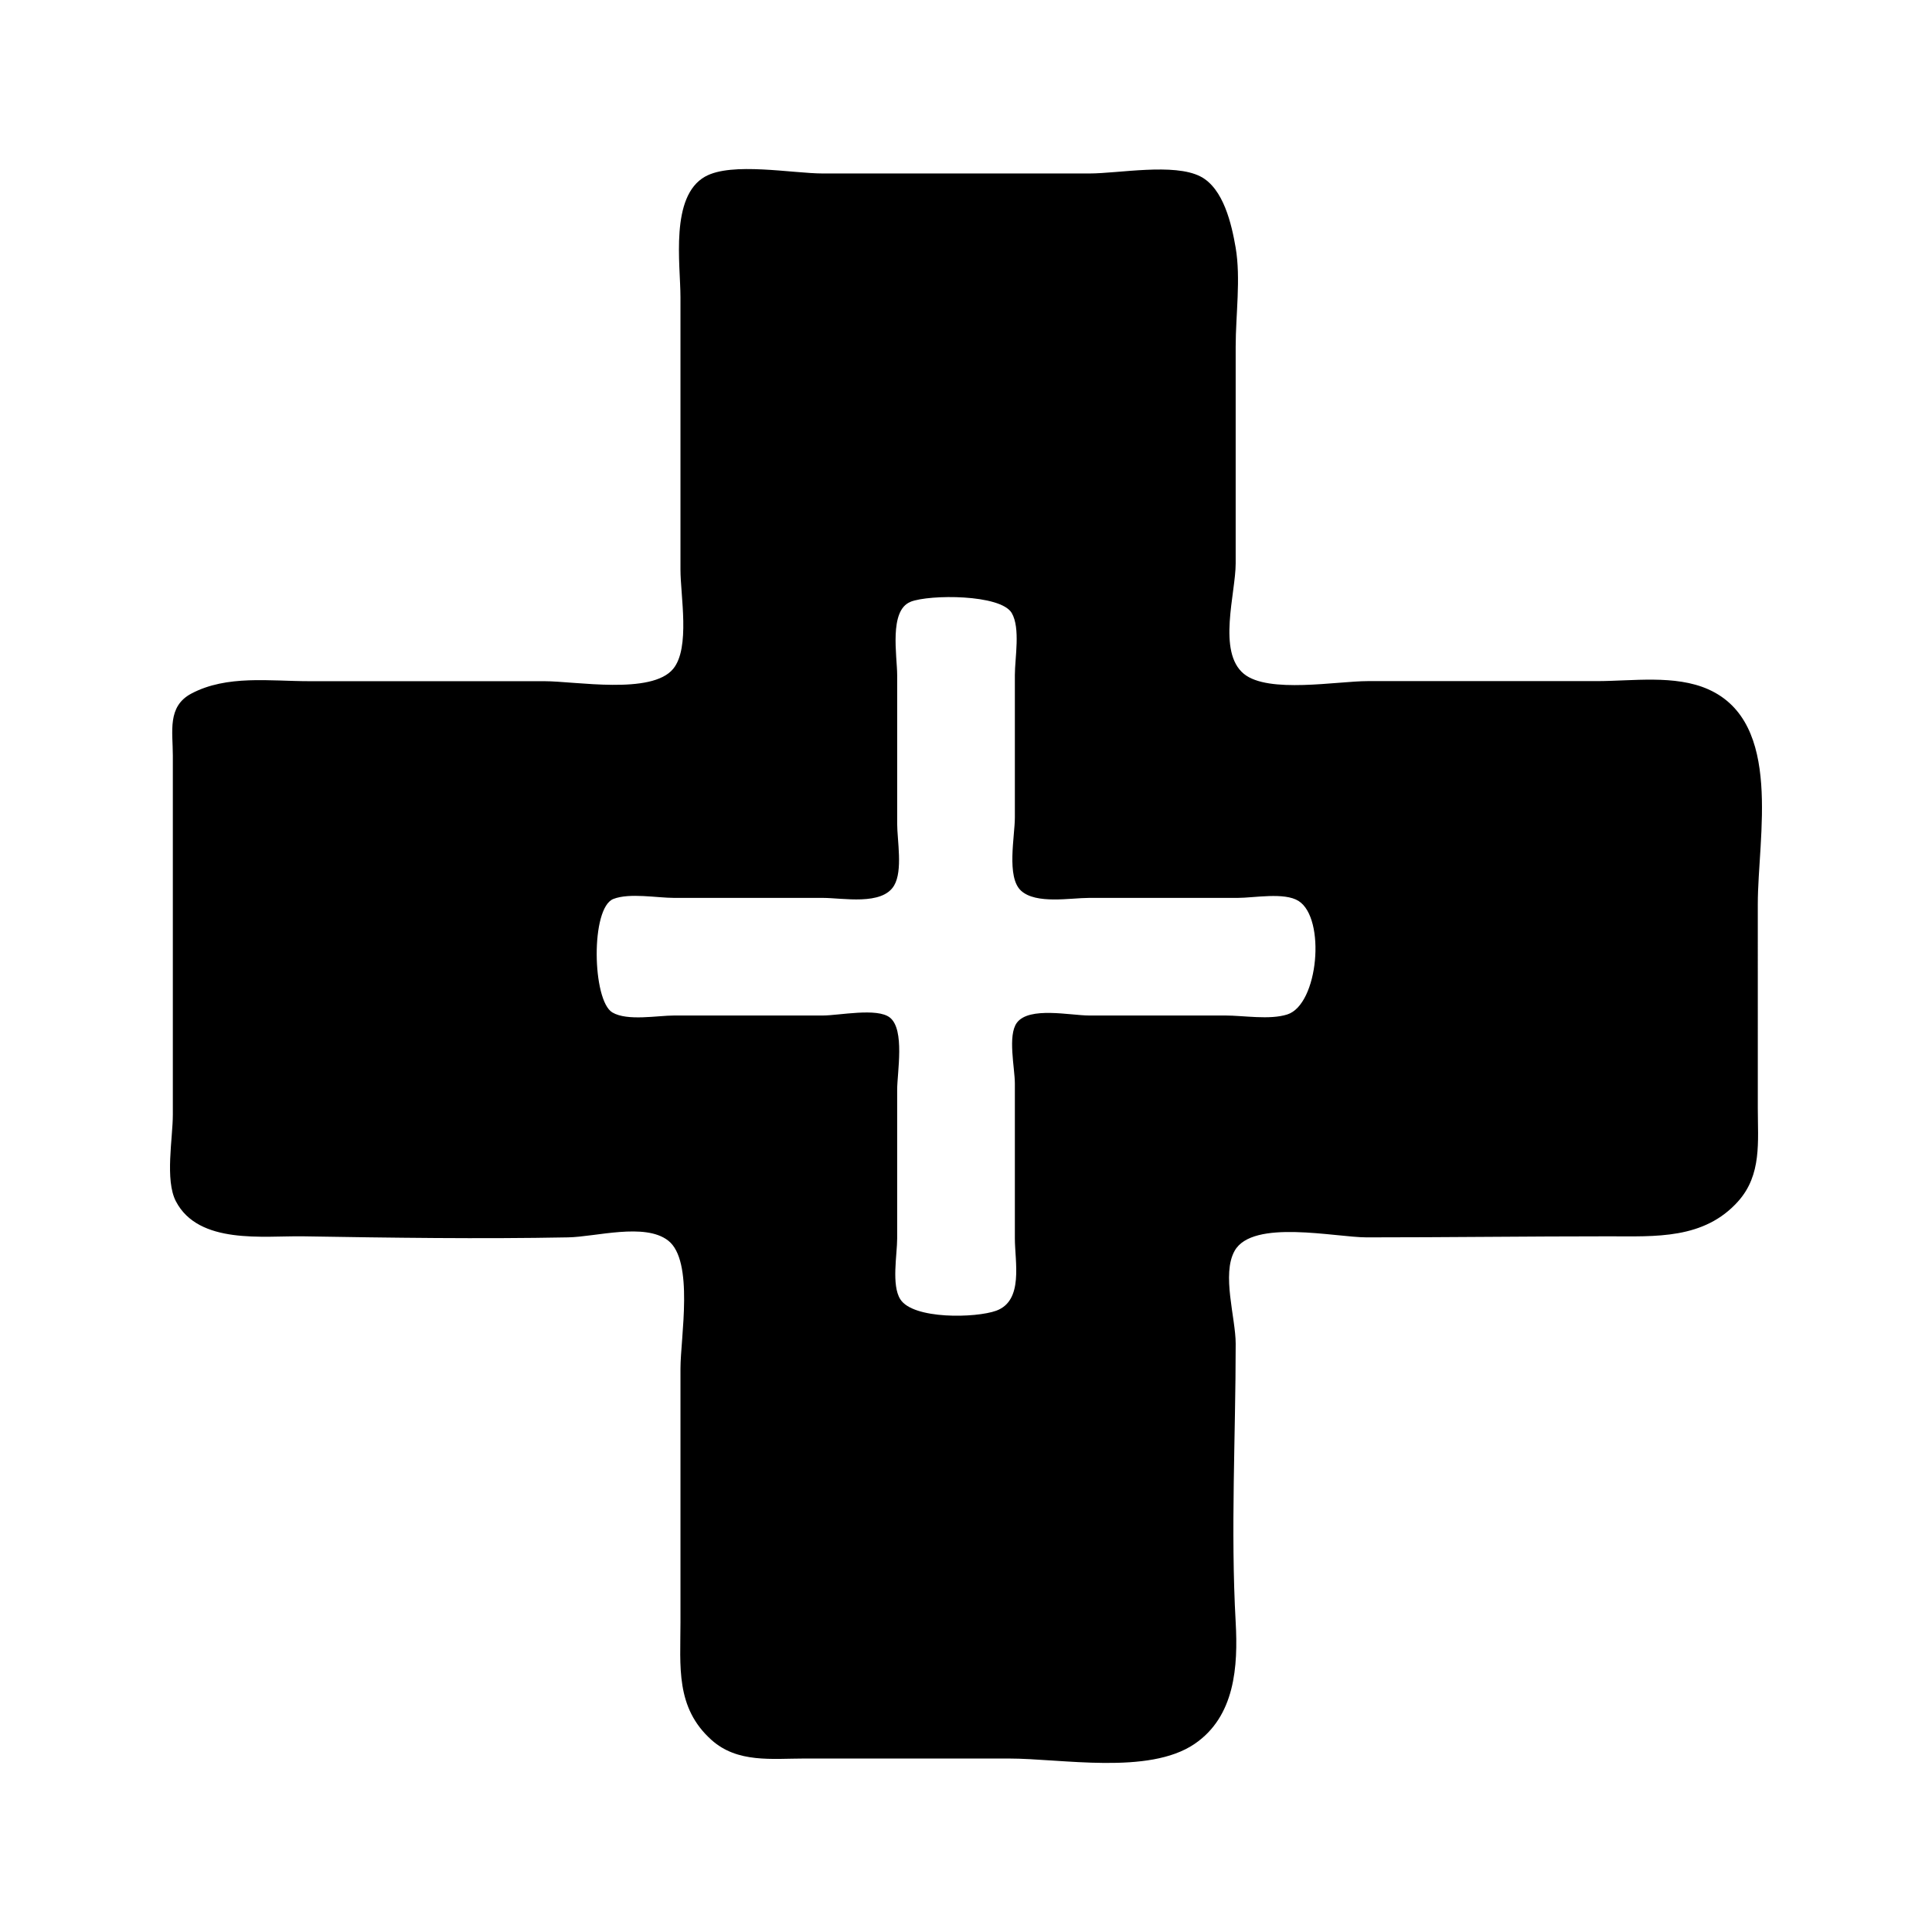 <svg xmlns="http://www.w3.org/2000/svg" width="24" height="24" fill="none"><path fill="currentColor" d="M8.76 2.193c-.44.248-.307 1.088-.307 1.5v3.384c0 .322.123.971-.09 1.231-.267.326-1.213.154-1.602.154H3.838c-.484 0-1.02-.08-1.461.154-.302.16-.23.472-.23.769v4.461c0 .294-.1.812.038 1.077.282.541 1.088.428 1.576.435 1.097.018 2.2.034 3.295.013.345-.006.953-.185 1.243.039.326.251.154 1.21.154 1.59v3.153c0 .548-.064 1.058.385 1.461.323.29.752.231 1.153.231h2.539c.657 0 1.737.206 2.307-.18.506-.342.543-.967.513-1.512-.064-1.146 0-2.314 0-3.461 0-.32-.177-.863-.013-1.154.224-.398 1.253-.167 1.64-.167 1.007 0 2-.013 3.013-.013.571 0 1.177.041 1.602-.435.295-.33.244-.743.244-1.154V11.23c0-.834.317-2.252-.615-2.667-.414-.184-.942-.102-1.385-.102h-2.845c-.38 0-1.236.158-1.539-.09-.333-.273-.102-1-.102-1.372V4.308c0-.397.065-.847 0-1.23-.05-.291-.15-.736-.436-.885-.329-.171-1.017-.038-1.384-.038h-3.308c-.374 0-1.133-.146-1.461.038Zm2.552 5.282c.238-.092 1.118-.094 1.256.14.11.187.039.56.039.77v1.769c0 .235-.107.741.076.91.187.172.613.09.847.09h1.845c.203 0 .58-.073.756.038.342.216.247 1.287-.14 1.41-.22.07-.54.013-.77.013H13.53c-.232 0-.746-.115-.898.09-.117.158-.025.562-.025.756v1.923c0 .292.111.772-.231.898-.253.092-1.033.11-1.192-.142-.112-.176-.039-.554-.039-.756v-1.846c0-.215.098-.747-.09-.897-.157-.126-.633-.026-.833-.026H8.376c-.21 0-.583.072-.769-.038-.25-.148-.273-1.3.013-1.41.202-.078.54-.013.756-.013h1.846c.248 0 .736.099.885-.154.11-.186.038-.56.038-.77V8.386c0-.234-.105-.805.167-.91Z"/></svg>